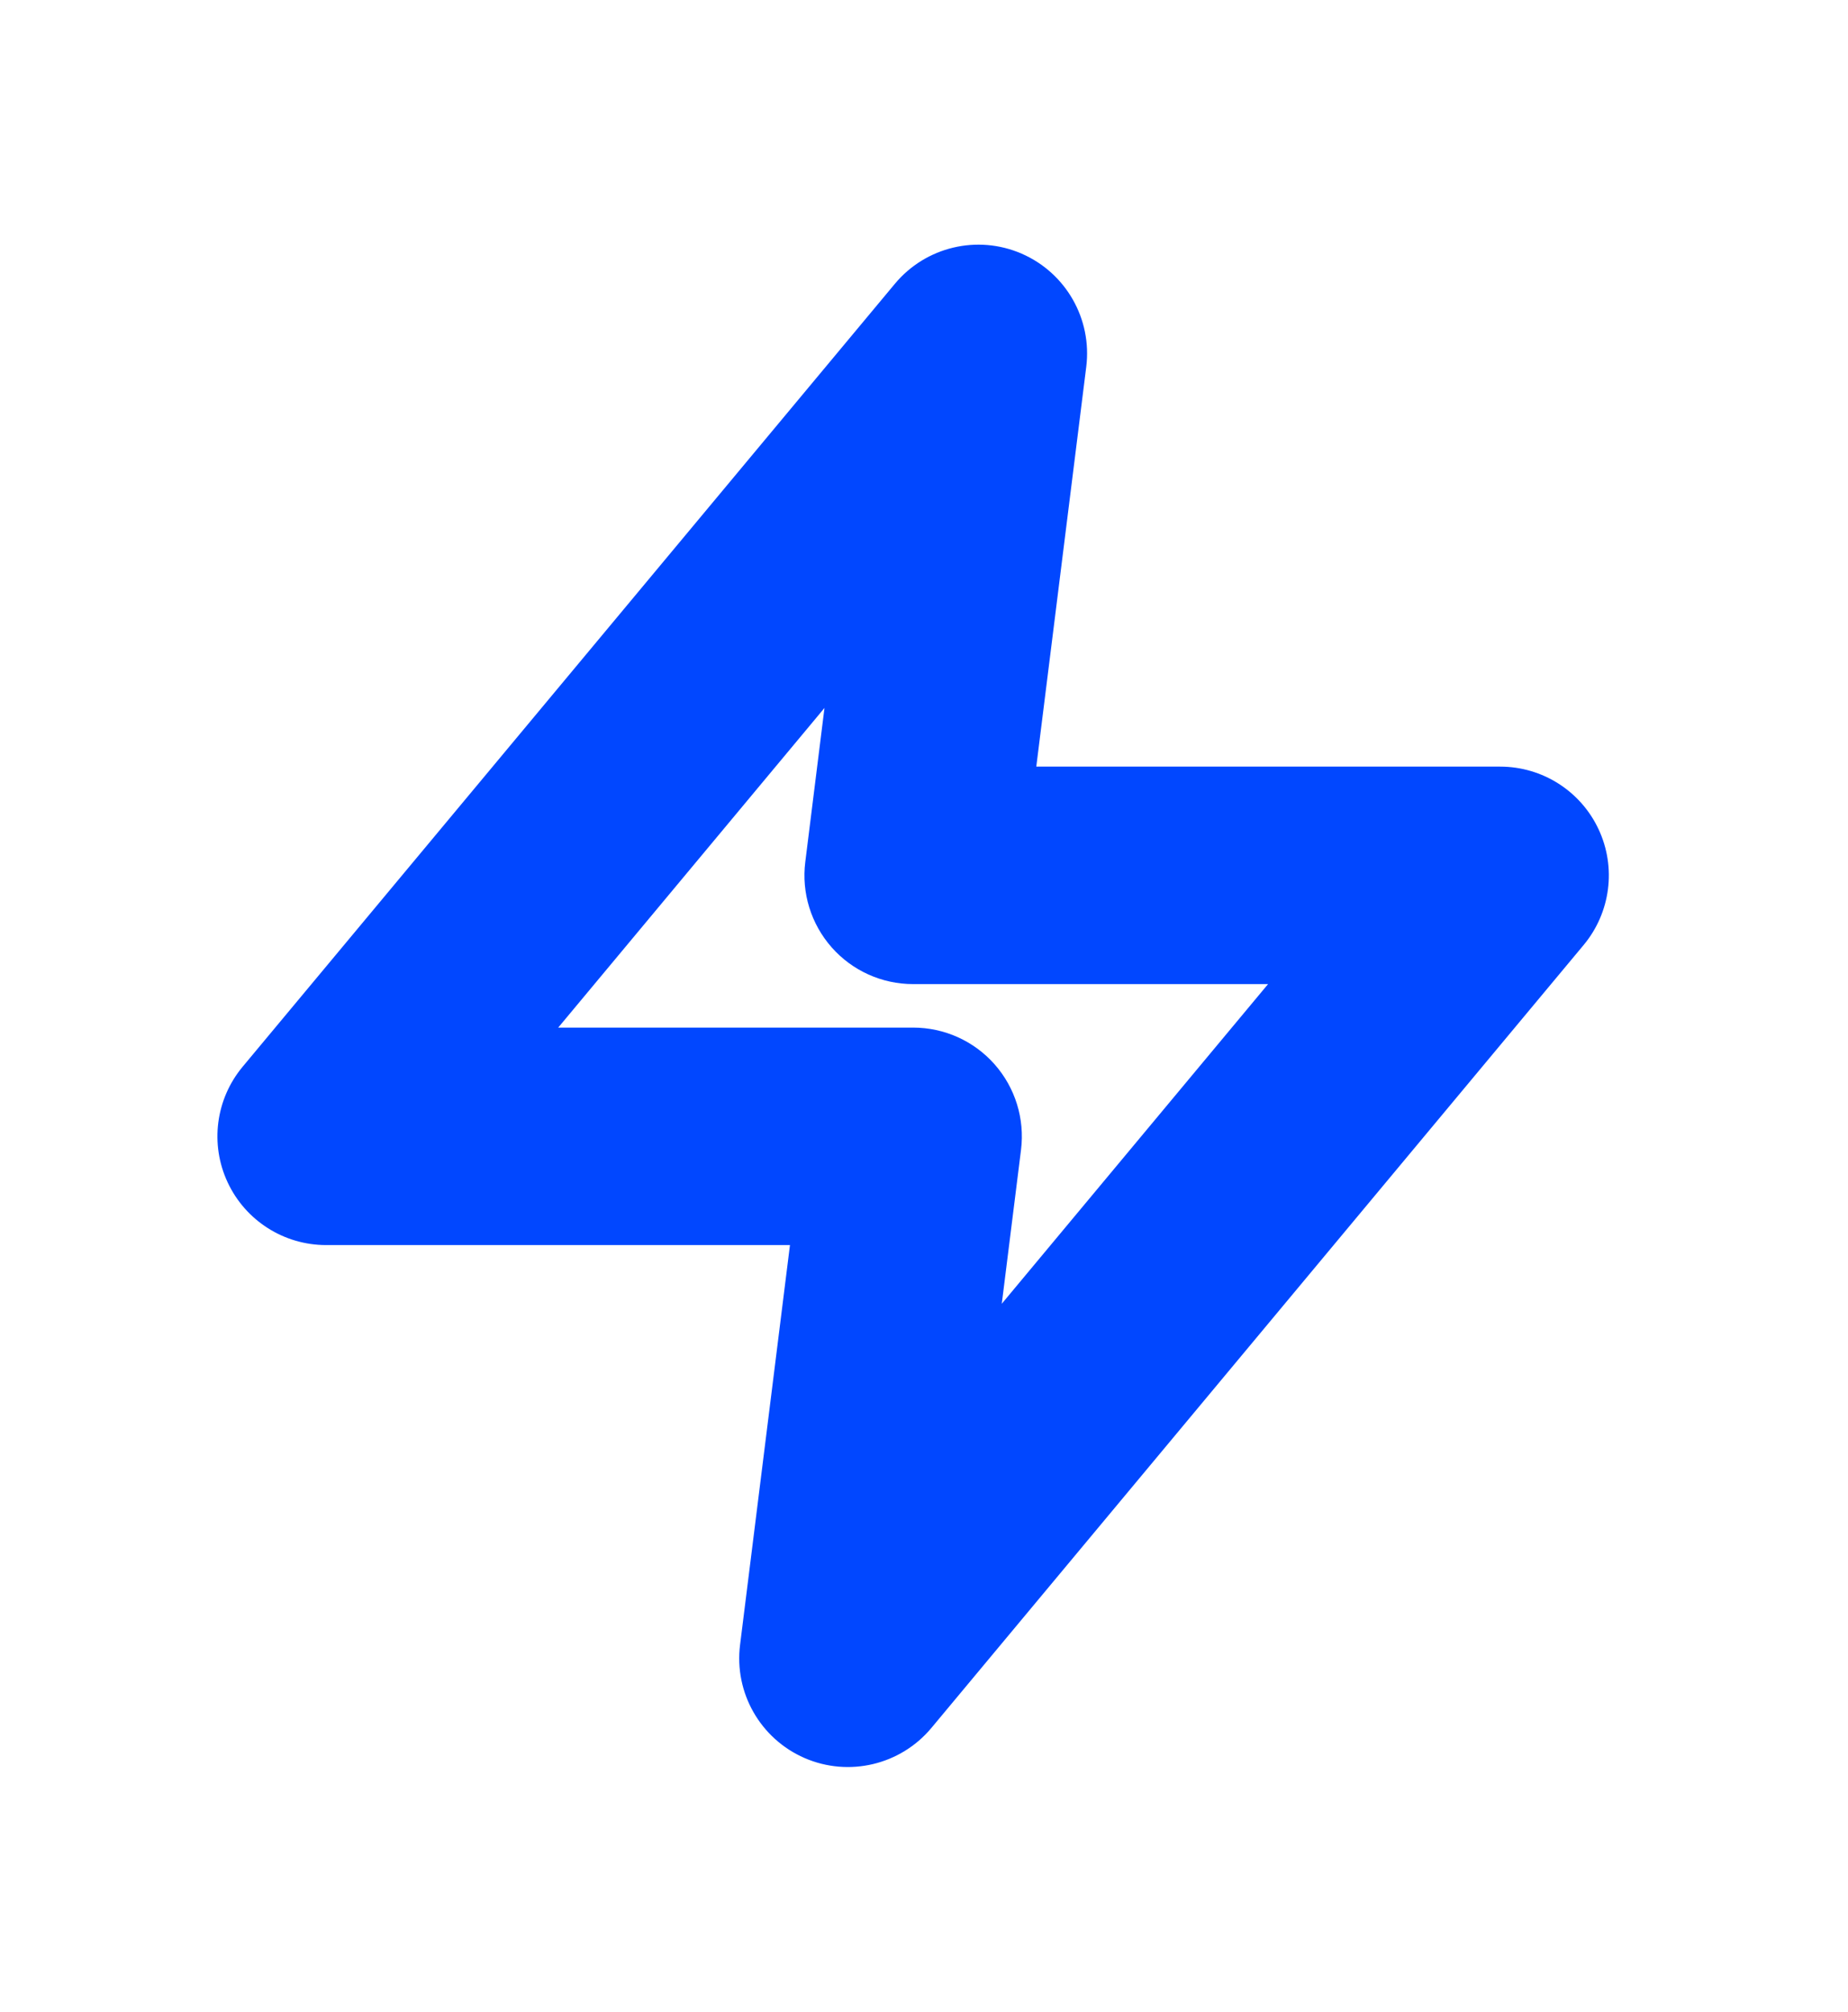 <svg width="34" height="37" viewBox="0 0 34 37" fill="none" xmlns="http://www.w3.org/2000/svg">
<g filter="url(#filter0_d_0_48)">
<path fill-rule="evenodd" clip-rule="evenodd" d="M18.796 0.665C19.611 1.019 20.095 1.867 19.985 2.748L19.066 10.1H27.6C28.376 10.1 29.082 10.549 29.411 11.252C29.74 11.954 29.633 12.784 29.137 13.38L17.137 27.78C16.568 28.462 15.618 28.688 14.804 28.335C13.989 27.981 13.505 27.133 13.616 26.252L14.534 18.9H6C5.224 18.9 4.518 18.451 4.189 17.748C3.86 17.046 3.967 16.216 4.464 15.62L16.464 1.22C17.032 0.538 17.982 0.312 18.796 0.665ZM10.27 14.9H16.8C17.374 14.9 17.92 15.146 18.299 15.576C18.679 16.006 18.856 16.579 18.785 17.148L18.431 19.979L23.33 14.1H16.8C16.226 14.1 15.68 13.854 15.301 13.424C14.921 12.993 14.744 12.421 14.816 11.852L15.169 9.021L10.27 14.9Z" fill="#0147FF"/>
</g>
<defs>
<filter id="filter0_d_0_48" x="0" y="0.5" width="33.6" height="36" filterUnits="userSpaceOnUse" color-interpolation-filters="sRGB">
<feFlood flood-opacity="0" result="BackgroundImageFix"/>
<feColorMatrix in="SourceAlpha" type="matrix" values="0 0 0 0 0 0 0 0 0 0 0 0 0 0 0 0 0 0 127 0" result="hardAlpha"/>
<feOffset dy="4"/>
<feGaussianBlur stdDeviation="2"/>
<feComposite in2="hardAlpha" operator="out"/>
<feColorMatrix type="matrix" values="0 0 0 0 0 0 0 0 0 0 0 0 0 0 0 0 0 0 0.25 0"/>
<feBlend mode="normal" in2="BackgroundImageFix" result="effect1_dropShadow_0_48"/>
<feBlend mode="normal" in="SourceGraphic" in2="effect1_dropShadow_0_48" result="shape"/>
</filter>
</defs>
</svg>
